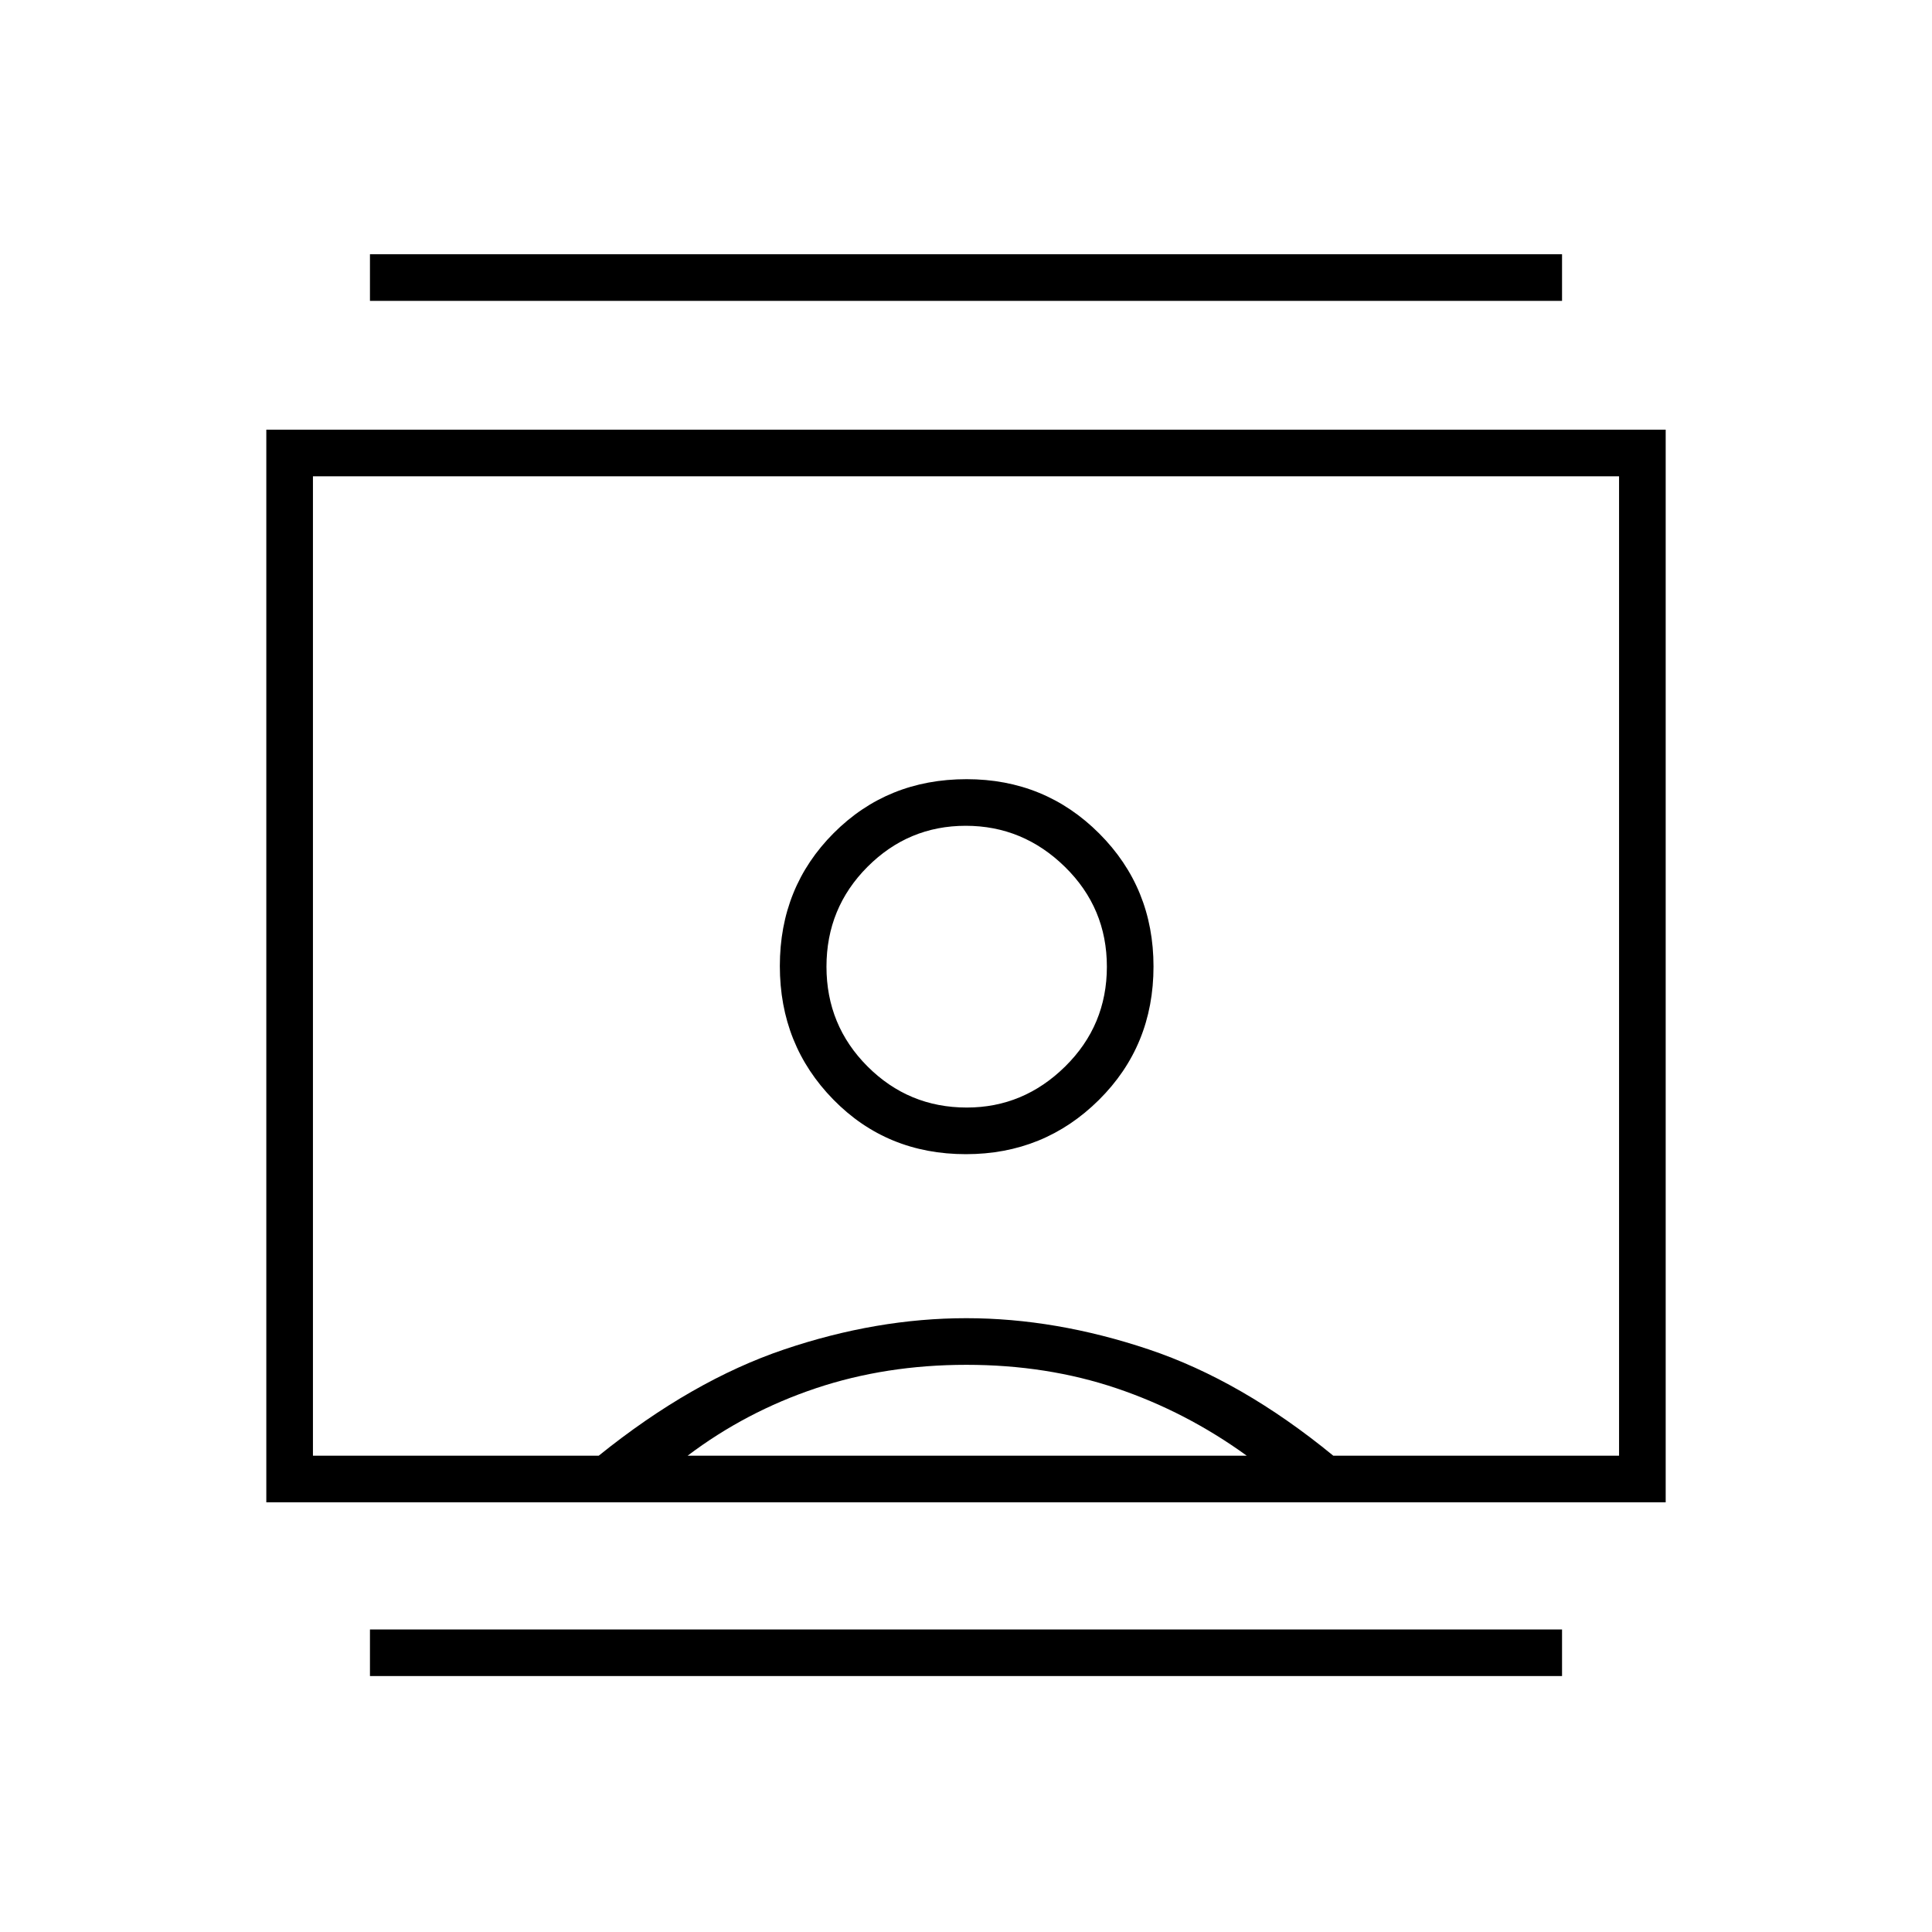 <svg xmlns="http://www.w3.org/2000/svg" height="40" viewBox="0 -960 960 960" width="40"><path d="M183.83-127.17v-23.16h592.34v23.16H183.83Zm0-683.33v-23.17h592.34v23.17H183.83Zm296.14 424q38.89 0 66.04-26.92 27.16-26.91 27.16-66.32 0-39.12-26.98-66.11-26.97-26.98-65.91-26.98-39.31 0-66.04 26.8-26.74 26.8-26.74 66.04 0 39.24 26.58 66.36 26.57 27.13 65.89 27.13Zm-347.64 173v-533h695.34v533H132.33Zm165.17-23.17q46.33-37.33 92.24-52.83t90.4-15.5q44.36 0 90.61 15.5t91.75 52.83h142v-486.66h-649v486.66h142Zm44.17 0H619.5q-30.15-21.83-64.71-33.5-34.55-11.66-74.59-11.66-40.03 0-74.84 11.66-34.81 11.67-63.69 33.5Zm138.72-173q-28.89 0-49.31-20.41-20.41-20.42-20.41-49.59 0-29.16 20.35-49.58 20.36-20.42 48.84-20.42 28.47 0 49.31 20.42Q550-508.83 550-479.67q0 29.17-20.71 49.59-20.71 20.41-48.9 20.41ZM480-480Z"/></svg>